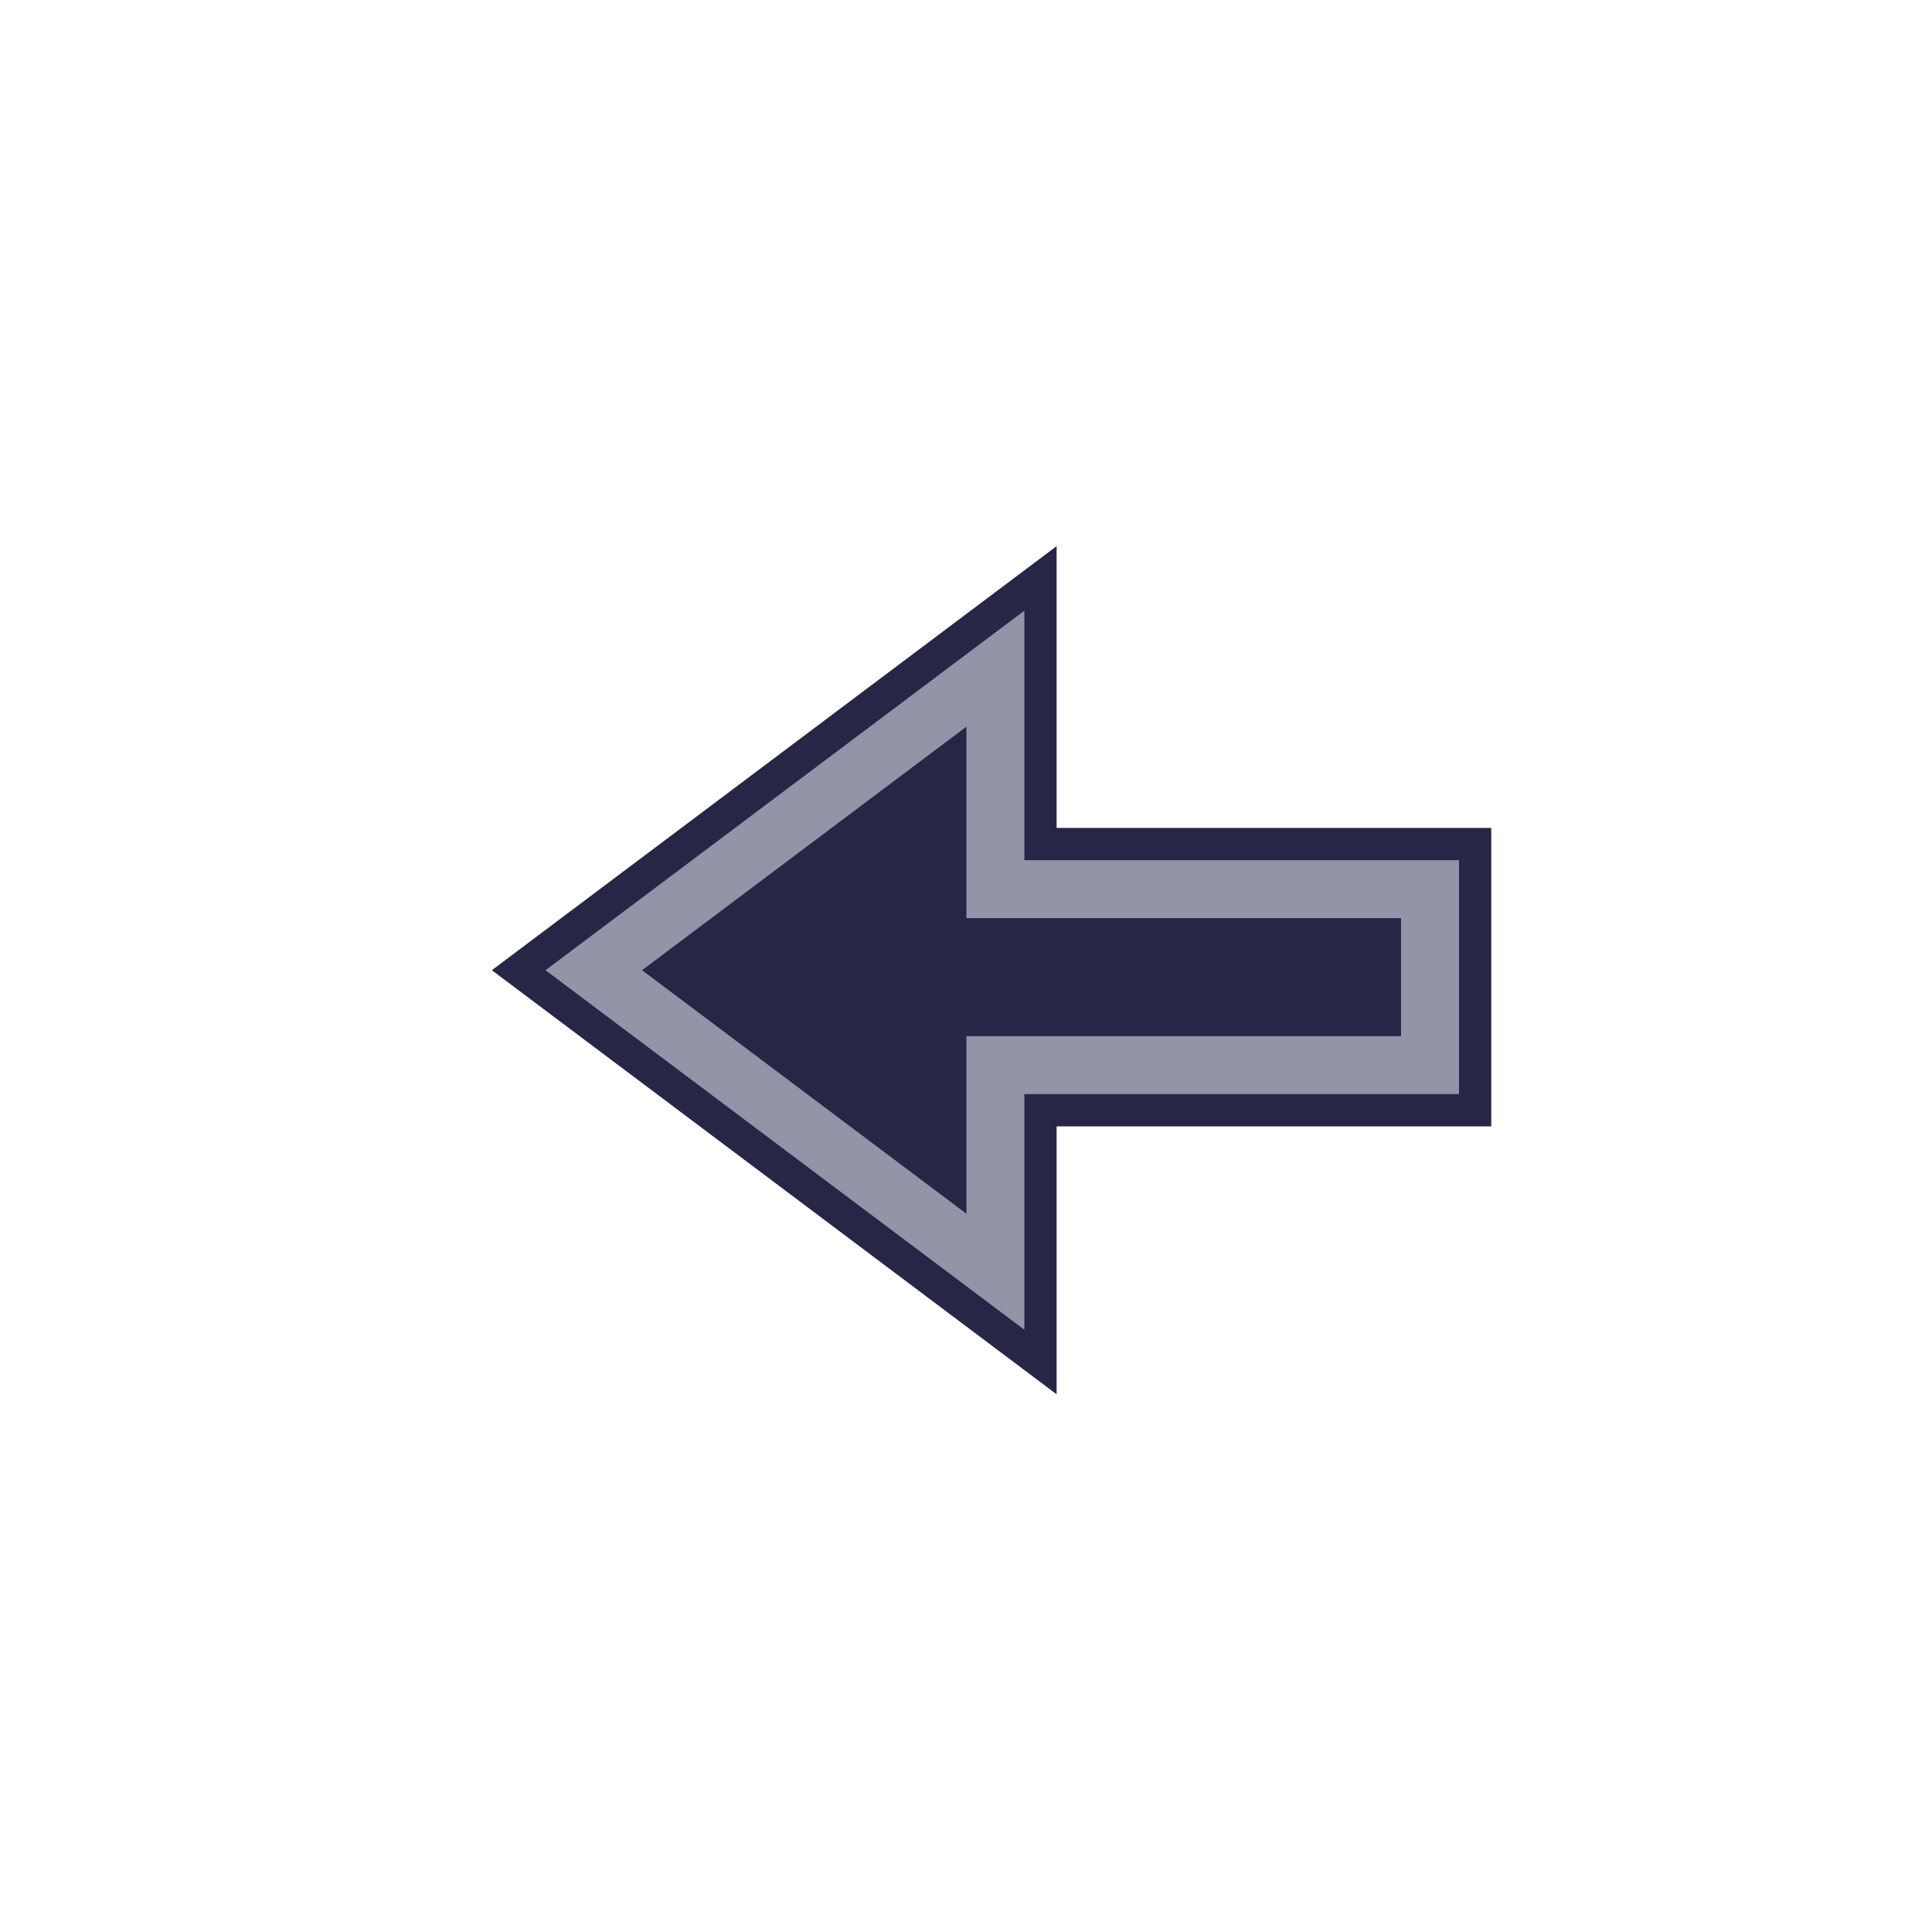 <svg xmlns:dc="http://purl.org/dc/elements/1.1/" xmlns:cc="http://creativecommons.org/ns#" xmlns:rdf="http://www.w3.org/1999/02/22-rdf-syntax-ns#" xmlns:svg="http://www.w3.org/2000/svg" xmlns="http://www.w3.org/2000/svg" xmlns:sodipodi="http://sodipodi.sourceforge.net/DTD/sodipodi-0.dtd" xmlns:inkscape="http://www.inkscape.org/namespaces/inkscape" viewBox="0 0 100 100" height="100" width="100" version="1.1" id="svg45" inkscape:version="0.92.4 5da689c313, 2019-01-14">
   <svg:path inkscape:connector-curvature="0" id="background_path" d="M 79.688,40.353 H 57.19 V 23.265 L 39.243,36.741 21.294,50.218 39.243,63.694 57.19,77.173 V 60.8 h 22.498 z" style="fill:#ffffff;fill-opacity:1;stroke:#ffffff;stroke-width:7.0;stroke-opacity:1;filter:url(#backFilter);"/>
    <defs><filter inkscape:collect="always" style="color-interpolation-filters:sRGB" id="backFilter" x="-1" width="40" y="-1" height="40">
      <feGaussianBlur inkscape:collect="always" stdDeviation="7.086" id="gaussianBlurBack"/>
    </filter></defs>
  <sodipodi:namedview pagecolor="#ffffff" bordercolor="#666666" borderopacity="1" objecttolerance="10" gridtolerance="10" guidetolerance="10" inkscape:pageopacity="0" inkscape:pageshadow="2" inkscape:window-width="2560" inkscape:window-height="1080" id="namedview47" showgrid="false" inkscape:zoom="3.9506912" inkscape:cx="72.194105" inkscape:cy="20.670582" inkscape:window-x="0" inkscape:window-y="0" inkscape:window-maximized="0" inkscape:current-layer="svg45"/>
<svg:path inkscape:connector-curvature="0" id="main_path" d="M 79.688,40.353 H 57.19 V 23.265 L 39.243,36.741 21.294,50.218 39.243,63.694 57.19,77.173 V 60.8 h 22.498 z" style="fill:#272646;fill-opacity:1;stroke:#ffffff;stroke-width:5;stroke-opacity:1;stroke-miterlimit:4;stroke-dasharray:none"/>
    <svg:path inkscape:original-d="M 79.688476,40.352558 H 57.19043 V 23.264667 L 39.243164,36.74123 21.293945,50.217792 39.243164,63.694355 57.19043,77.17287 V 60.799824 h 22.498046 z" inkscape:path-effect="#path-effect838" style="opacity:1;vector-effect:none;fill:none;fill-opacity:1;fill-rule:evenodd;stroke:#9294a8;stroke-width:3;stroke-linecap:butt;stroke-linejoin:miter;stroke-miterlimit:4;stroke-dasharray:none;stroke-dashoffset:0;stroke-opacity:1" d="m 51.521,34.611 -8.875,6.664 -11.912,8.943 11.912,8.943 8.875,6.664 V 55.131 H 74.018 V 46.023 H 51.521 Z" id="main_path2" inkscape:connector-curvature="0"/>
  </svg>
